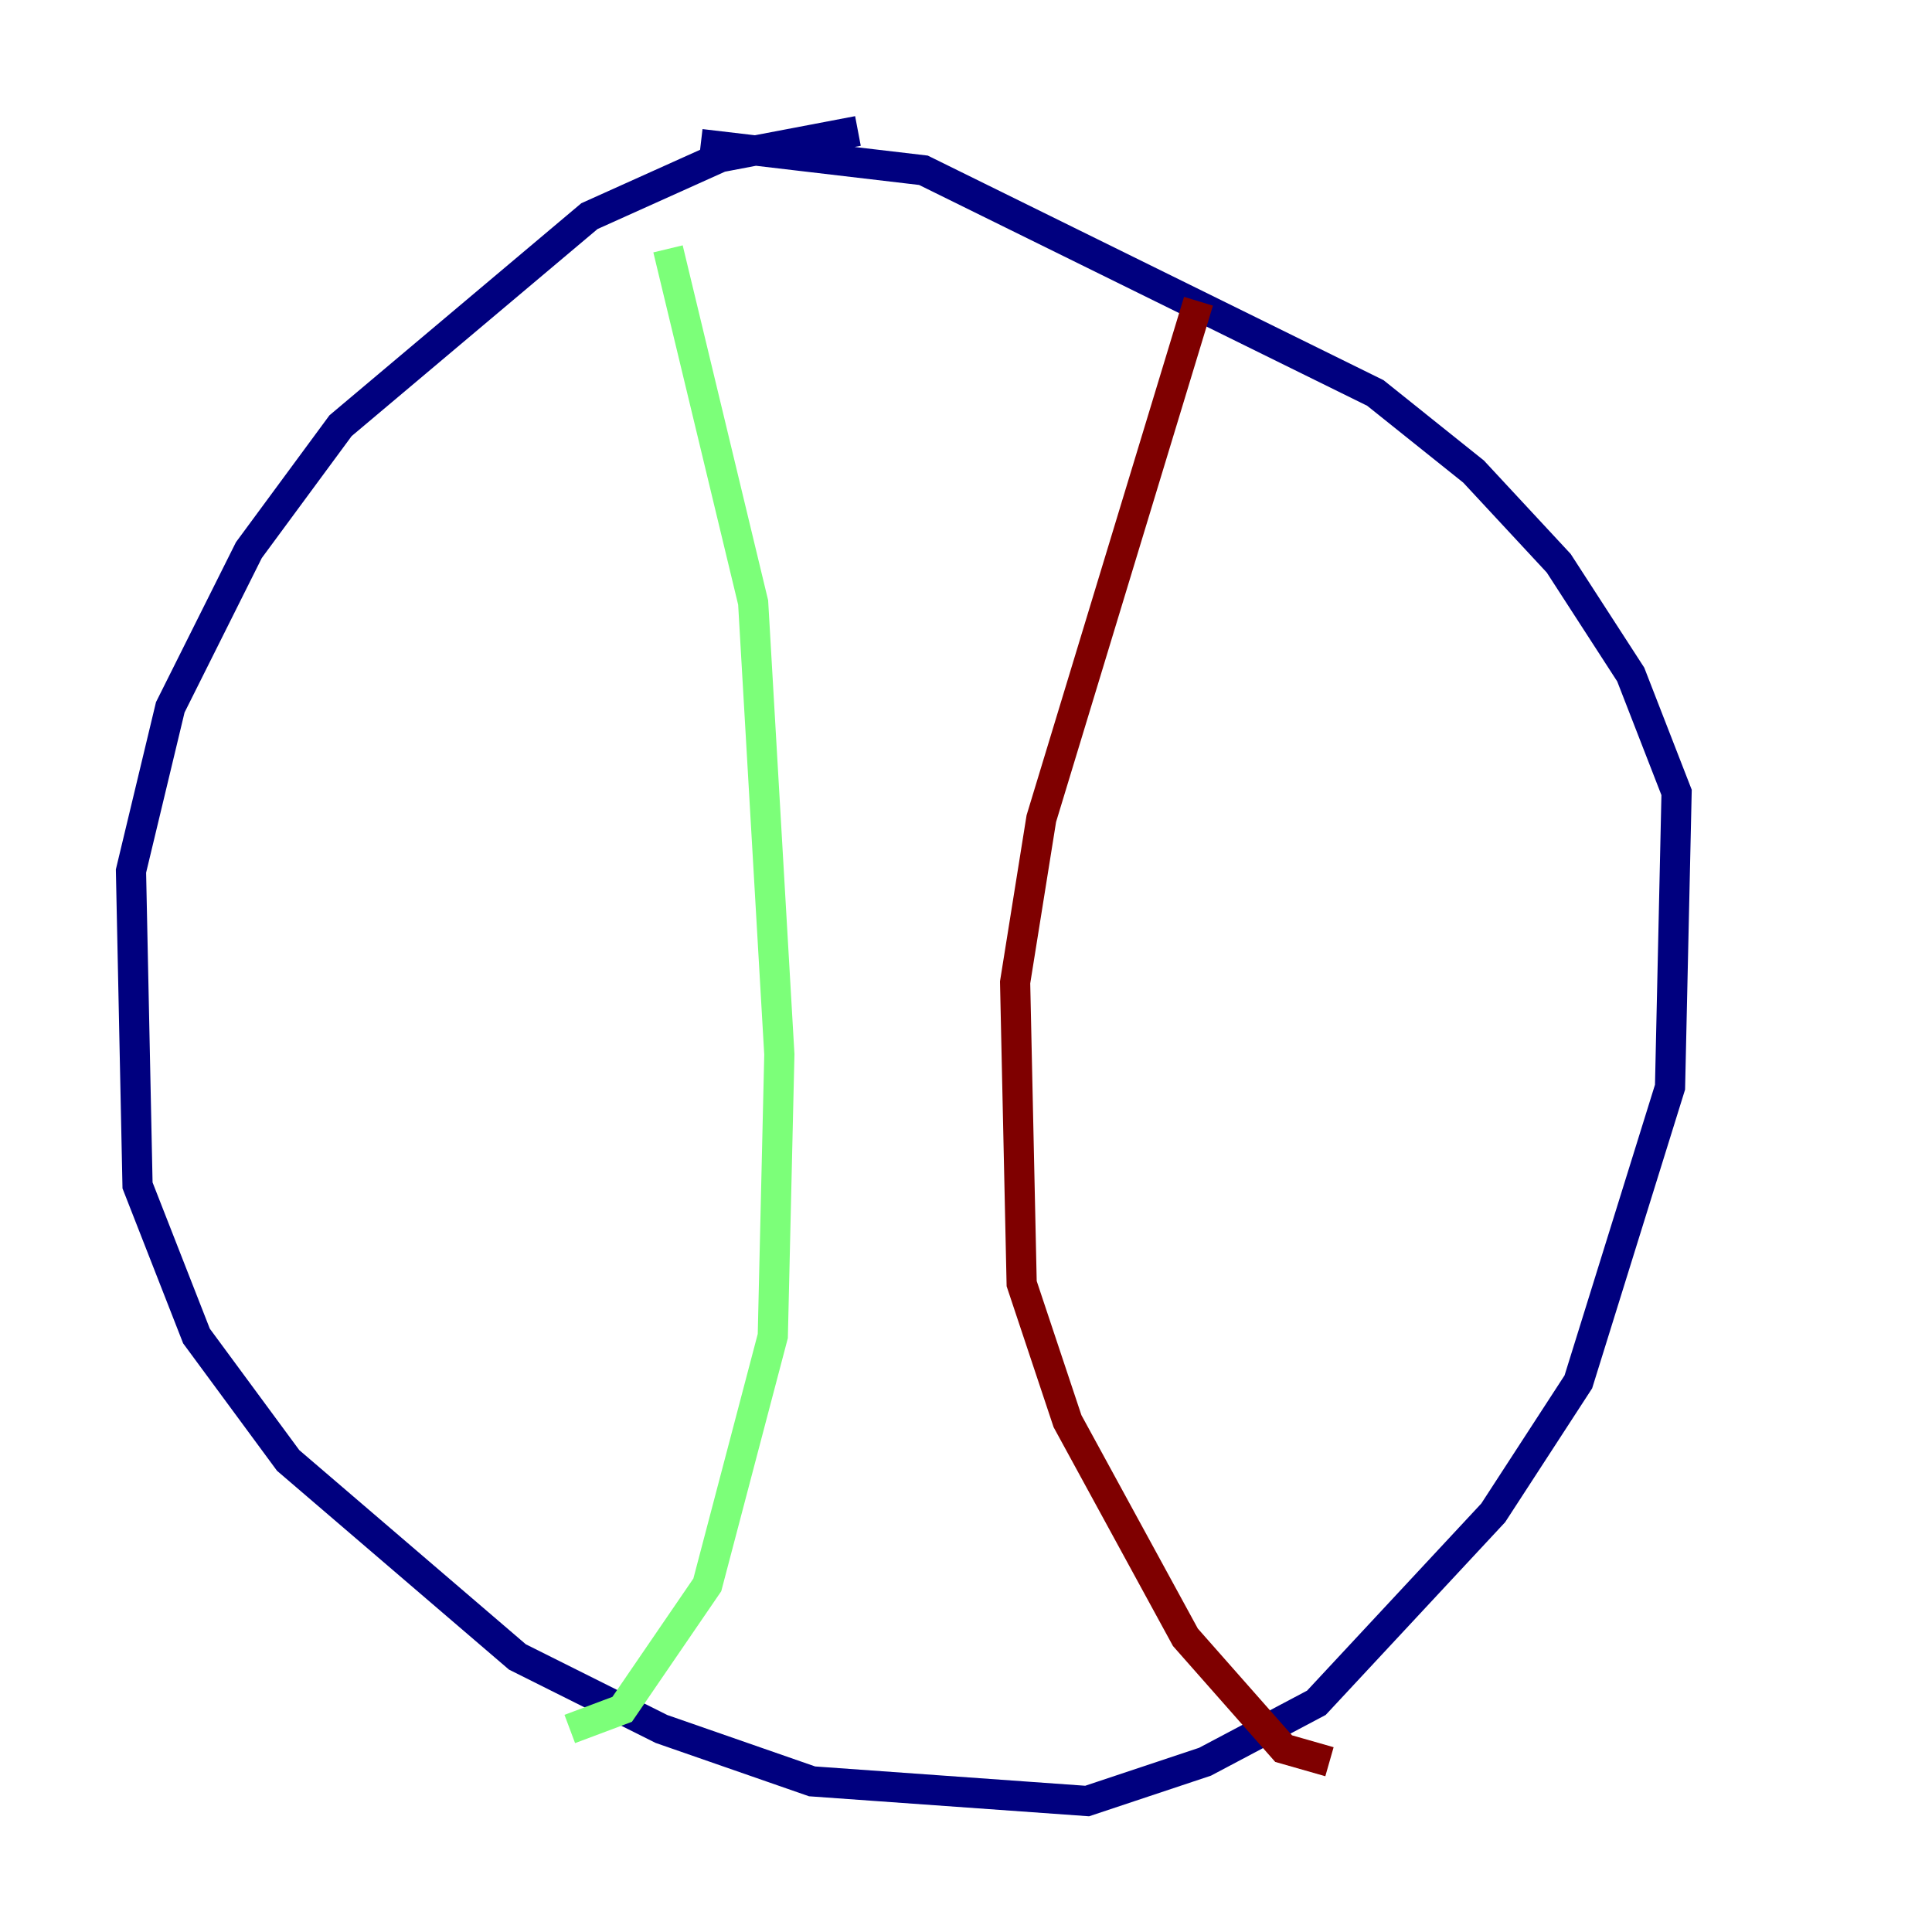 <?xml version="1.0" encoding="utf-8" ?>
<svg baseProfile="tiny" height="128" version="1.2" viewBox="0,0,128,128" width="128" xmlns="http://www.w3.org/2000/svg" xmlns:ev="http://www.w3.org/2001/xml-events" xmlns:xlink="http://www.w3.org/1999/xlink"><defs /><polyline fill="none" points="56.841,8.678 47.729,10.414 39.051,14.319 22.563,28.203 16.488,36.447 11.281,46.861 8.678,57.709 9.112,78.536 13.017,88.515 19.091,96.759 34.278,109.776 43.824,114.549 53.803,118.02 72.027,119.322 79.837,116.719 87.214,112.814 98.929,100.231 104.57,91.552 110.644,72.027 111.078,52.502 108.041,44.691 103.268,37.315 97.627,31.241 91.119,26.034 61.18,11.281 46.427,9.546" stroke="#00007f" stroke-width="2" /><polyline fill="none" points="44.258,16.488 49.898,39.919 51.634,69.858 51.2,88.515 46.861,105.003 41.22,113.248 37.749,114.549" stroke="#7cff79" stroke-width="2" /><polyline fill="none" points="79.403,19.959 68.99,54.237 67.254,65.085 67.688,85.044 70.725,94.156 78.536,108.475 85.044,115.851 88.081,116.719" stroke="#7f0000" stroke-width="2" /></svg>